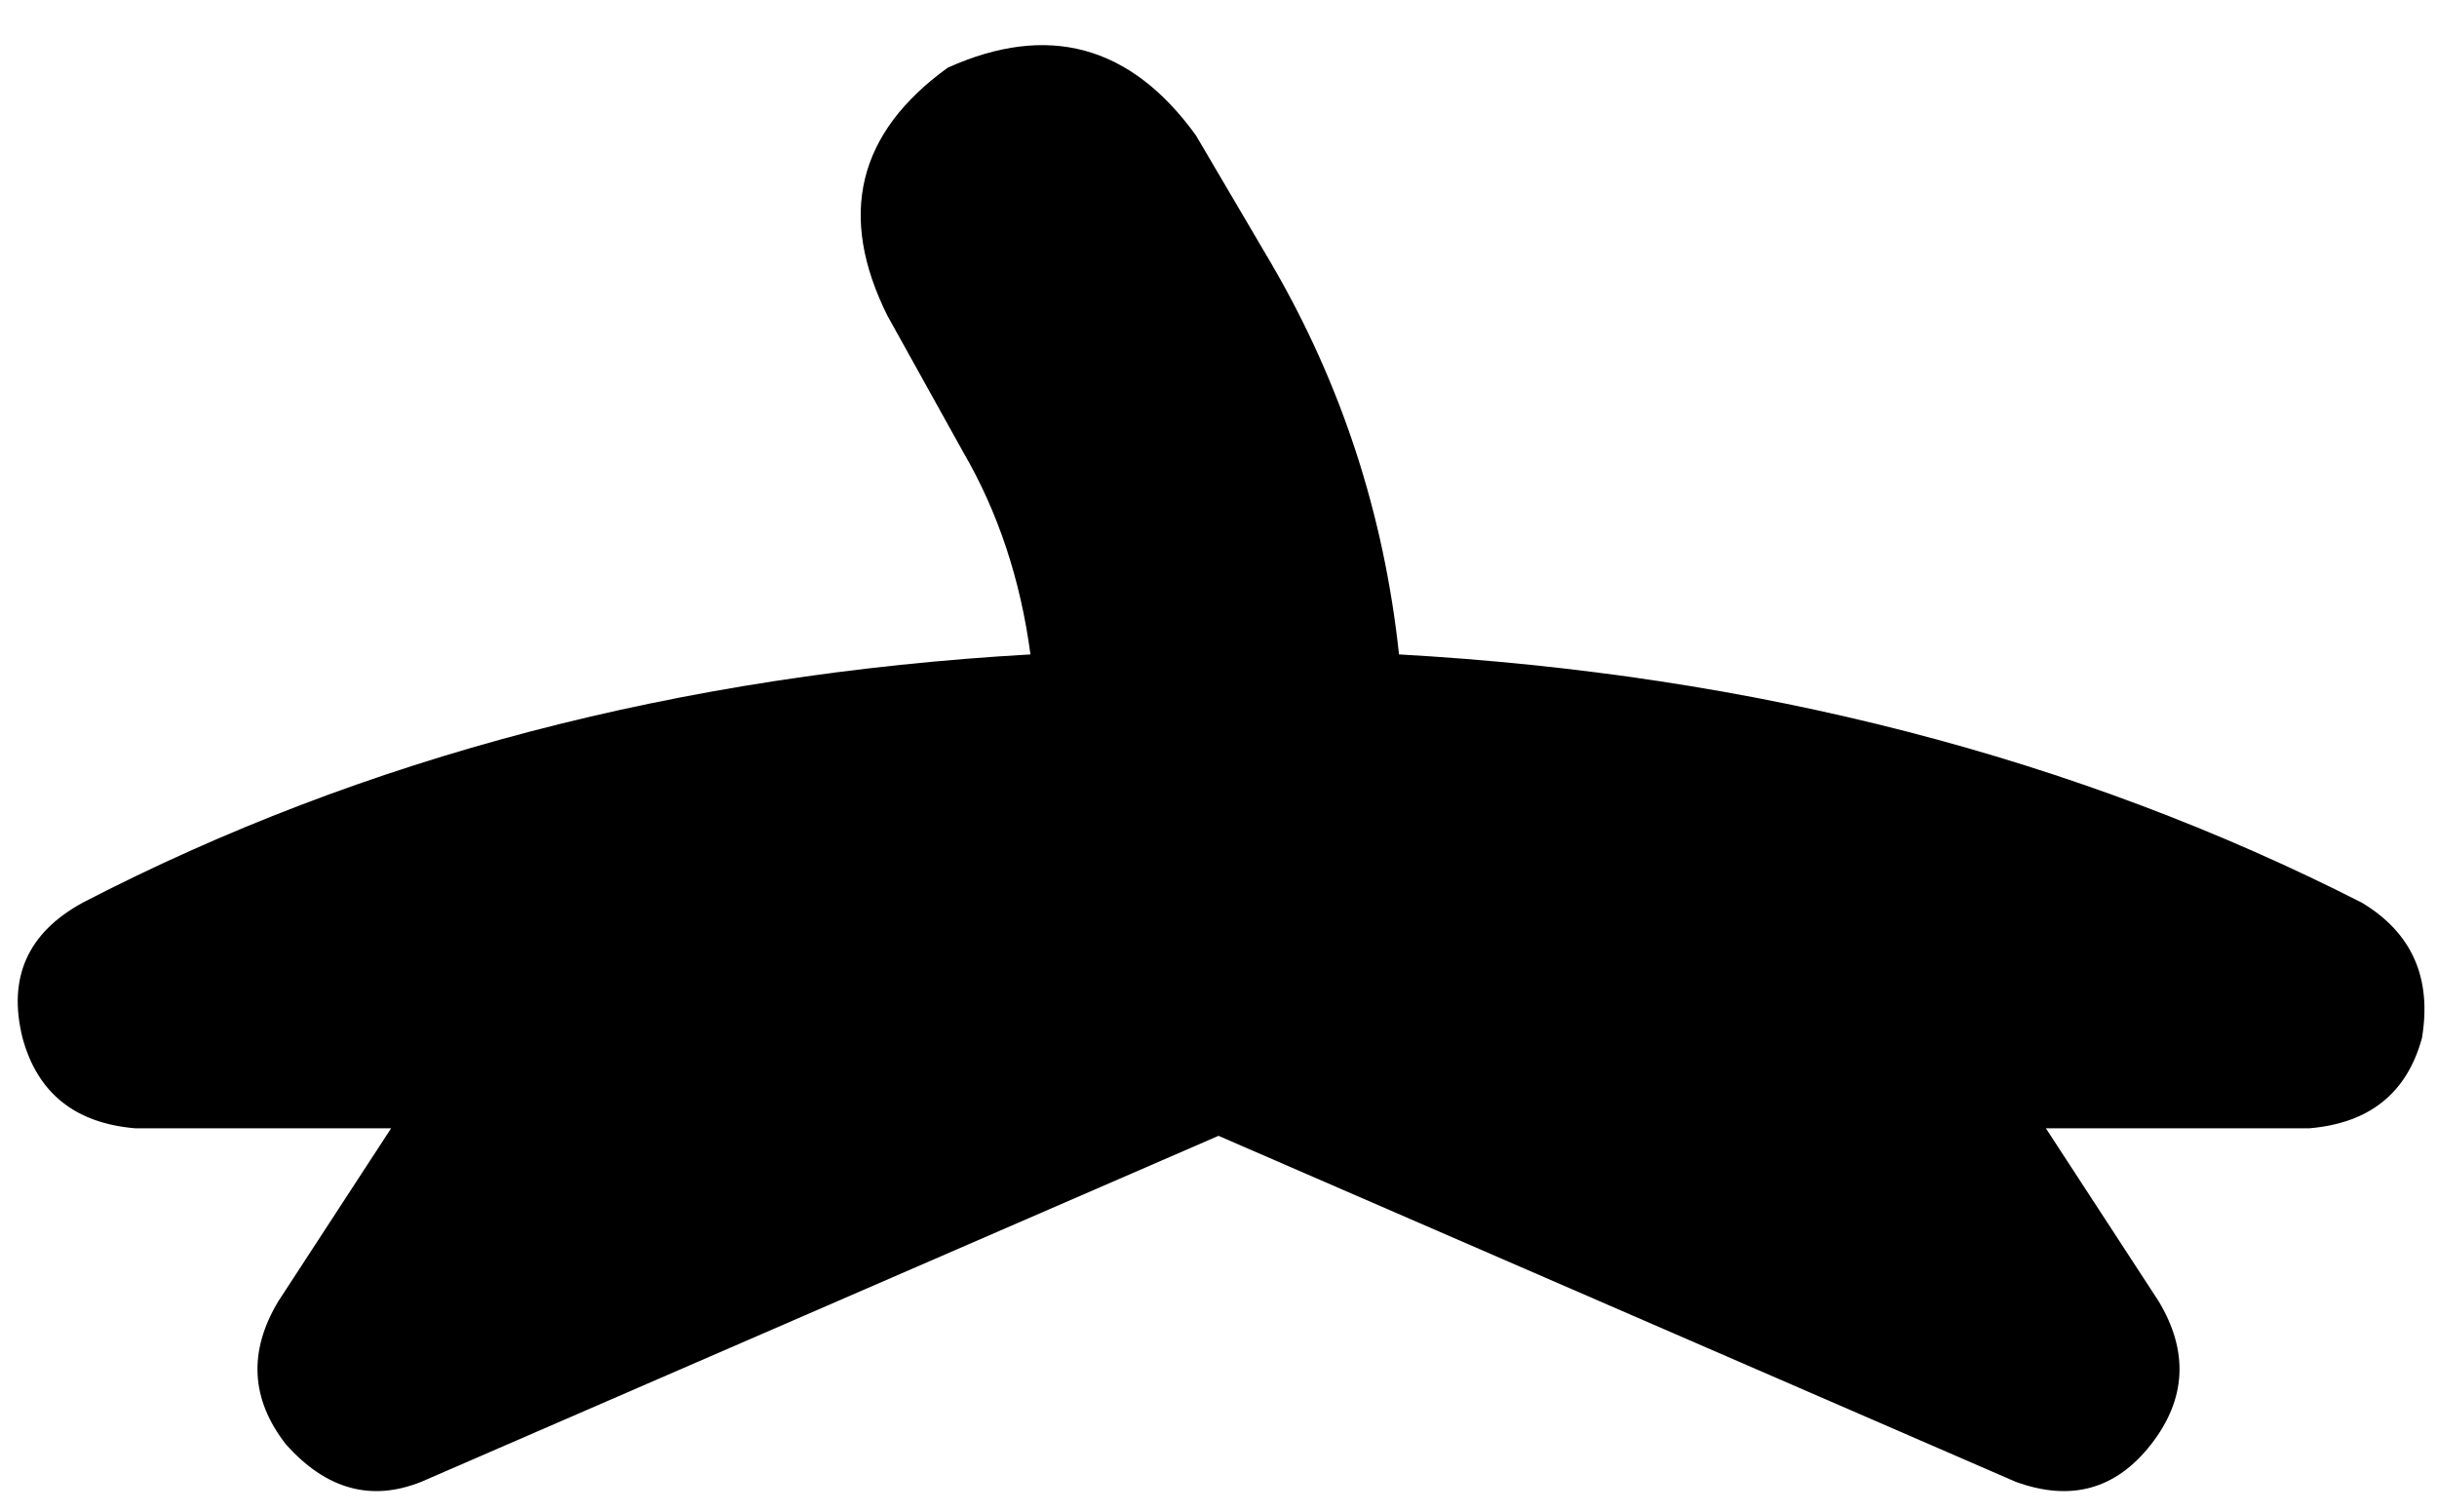 <svg xmlns="http://www.w3.org/2000/svg" viewBox="0 0 324 201">
    <path d="M 159 18 Q 146 0 126 9 Q 108 22 118 42 L 128 60 Q 135 72 137 87 Q 67 91 11 120 Q 0 126 3 138 Q 6 149 18 150 L 52 150 L 37 173 Q 31 183 38 192 Q 46 201 56 197 L 162 151 L 268 197 Q 279 201 286 192 Q 293 183 287 173 L 272 150 L 307 150 Q 319 149 322 138 Q 324 126 314 120 Q 257 91 186 87 Q 183 59 169 35 L 159 18 L 159 18 Z"/>
</svg>
